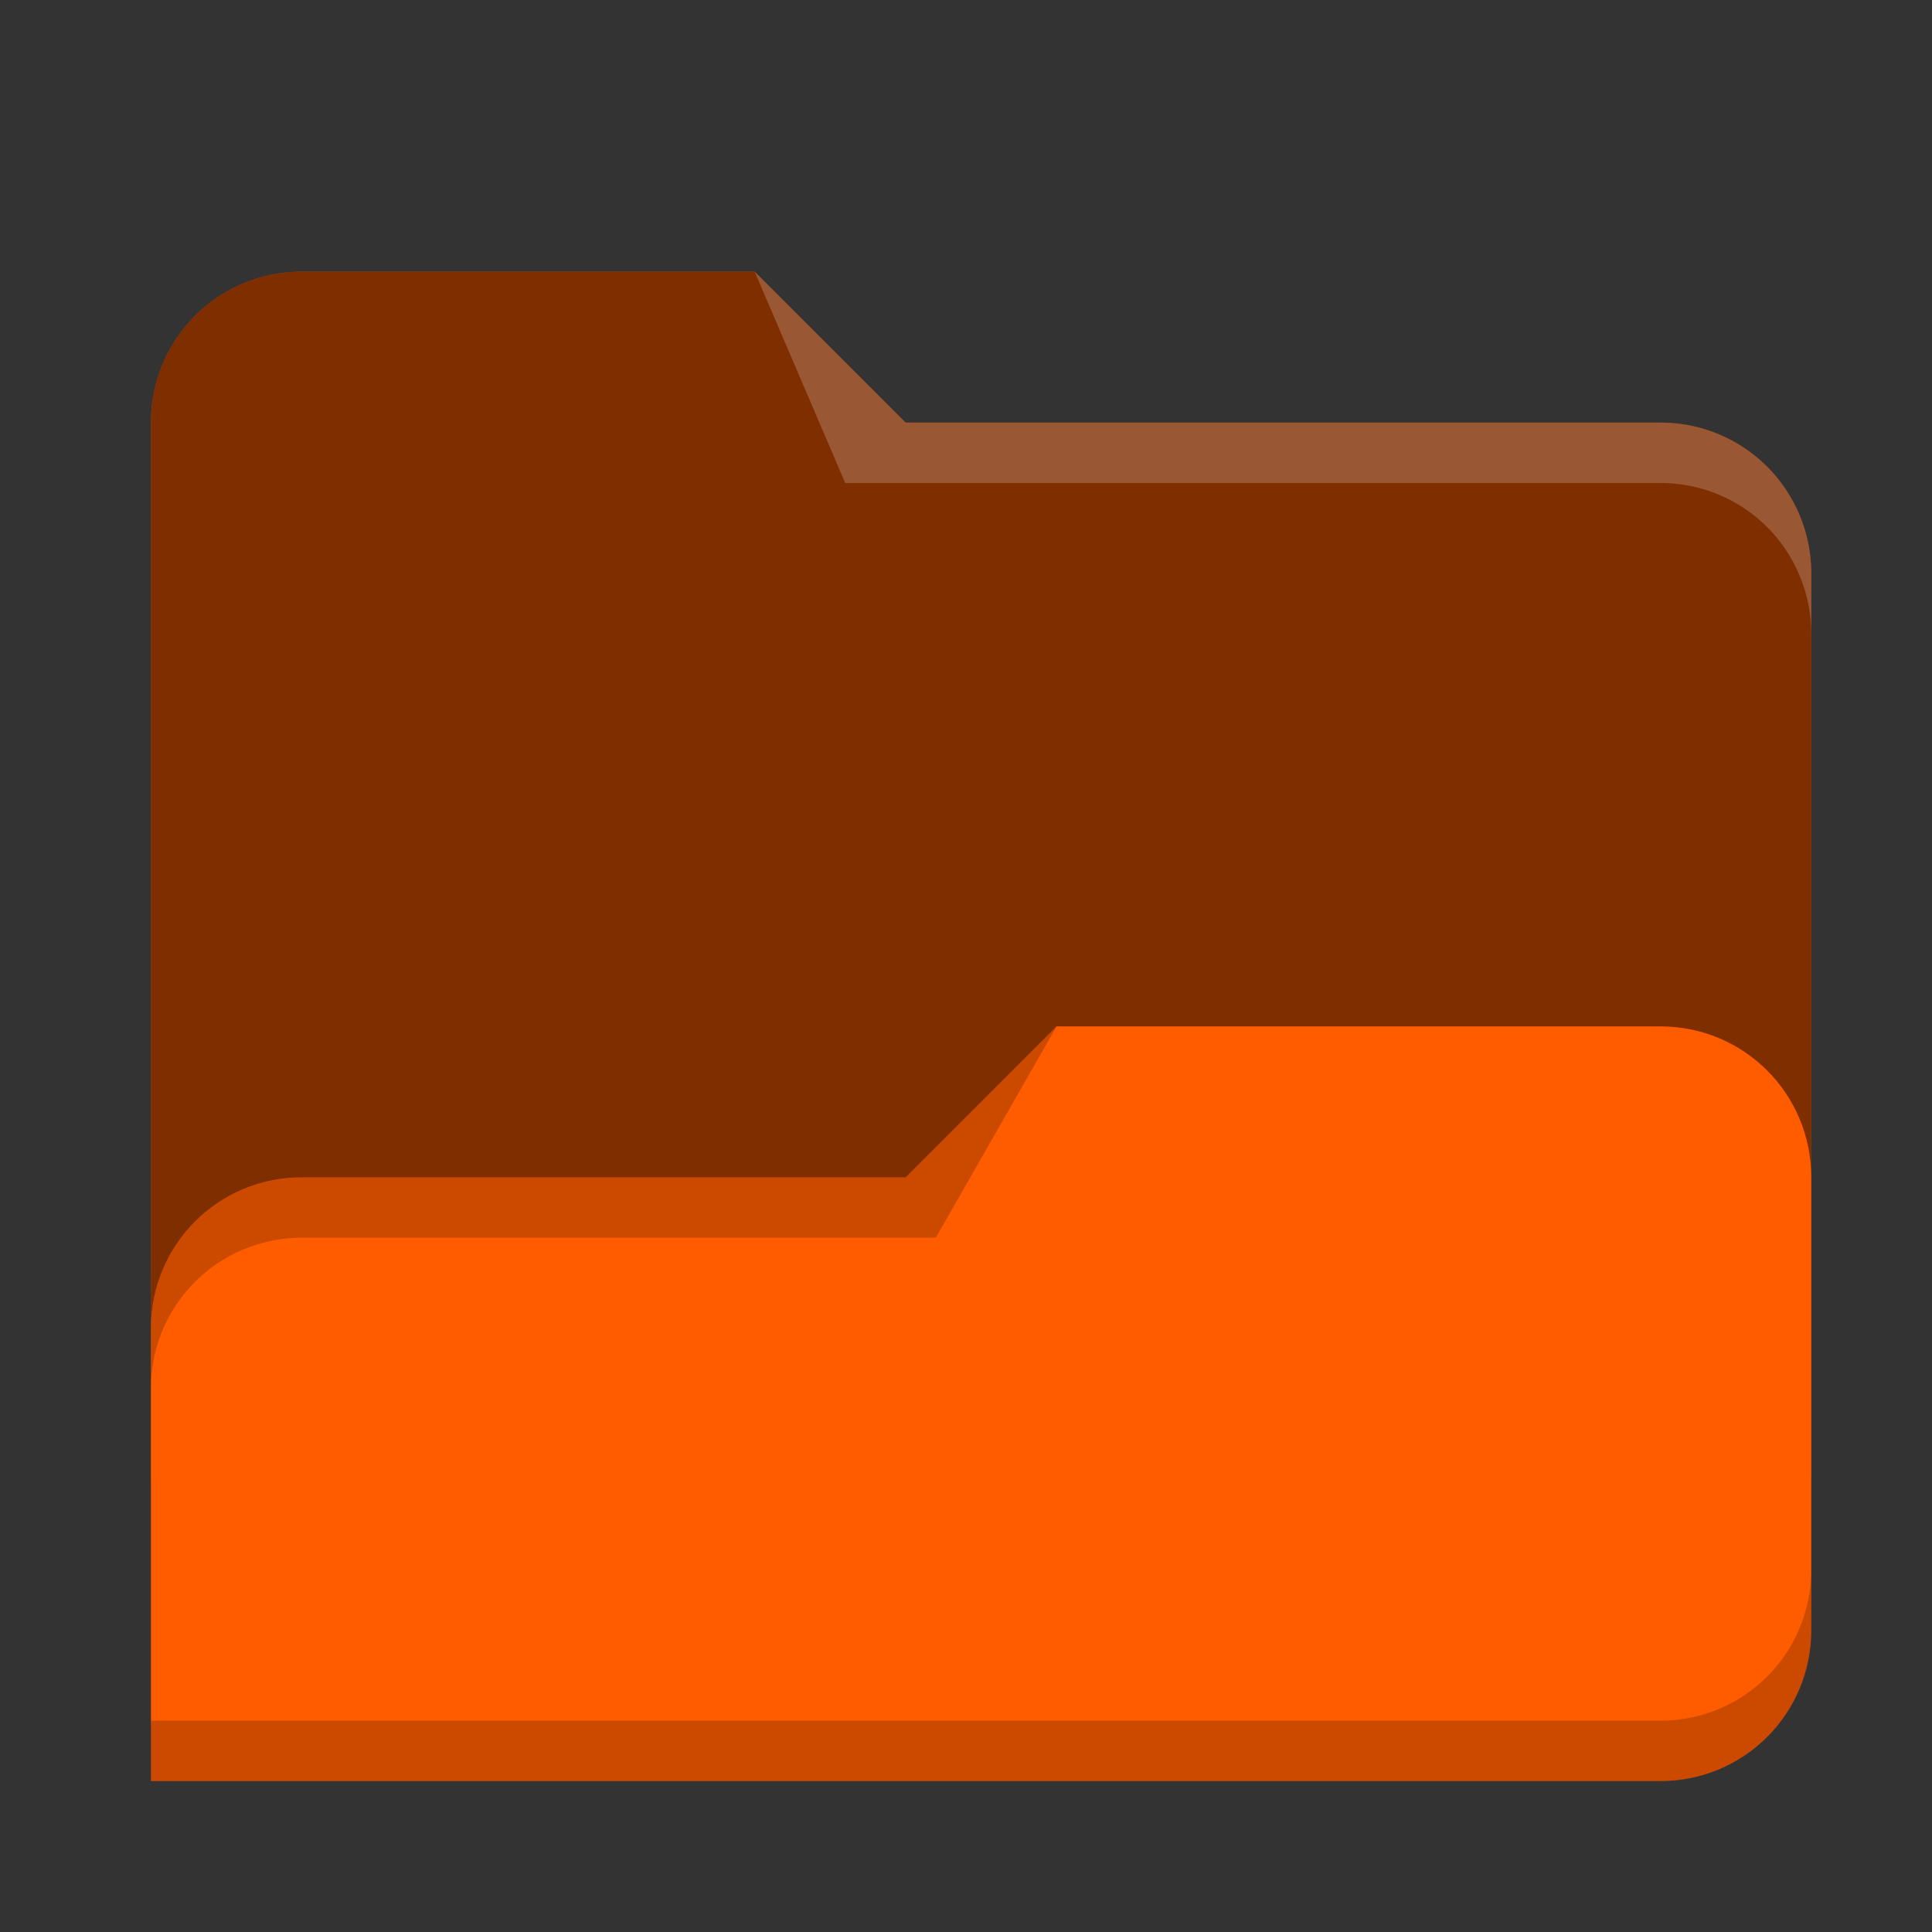 <?xml version="1.0" encoding="UTF-8" standalone="no"?>
<svg
   xmlns:dc="http://purl.org/dc/elements/1.1/"
   xmlns:cc="http://creativecommons.org/ns#"
   xmlns:rdf="http://www.w3.org/1999/02/22-rdf-syntax-ns#"
   xmlns:svg="http://www.w3.org/2000/svg"
   xmlns="http://www.w3.org/2000/svg"
   xmlns:sodipodi="http://sodipodi.sourceforge.net/DTD/sodipodi-0.dtd"
   xmlns:inkscape="http://www.inkscape.org/namespaces/inkscape"
   width="64"
   height="64"
   version="1.1"
   id="svg14"
   sodipodi:docname="folder-open.svg"
   inkscape:version="0.92.5 (2060ec1f9f, 2020-04-08)">
  <rect width="100%" height="100%" fill="#333333" stroke="none"/>
  <defs
     id="defs13" />
  <style
     id="current-color-scheme"
     type="text/css">
      .ColorScheme-Highlight {
        color:#ff5c00;
      }
    </style>
  <path
     d="M 10,9 C 7.23,9 5,11.23 5,14 V 49 H 60 V 19 A 5.005,5.005 0 0 0 58.54,15.46 4.989,4.989 0 0 0 55,14 H 30 L 25,9 Z"
     id="path2"
     inkscape:connector-curvature="0"
     class="ColorScheme-Highlight"
     style="fill:currentColor" />
  <path
     id="path843"
     d="M 10,9 C 7.23,9 5,11.23 5,14 V 49 H 60 V 19 A 5.005,5.005 0 0 0 58.54,15.46 4.989,4.989 0 0 0 55,14 H 30 L 25,9 Z"
     inkscape:connector-curvature="0"
     style="opacity:0.5" />
  <path
     class="ColorScheme-Highlight"
     style="fill:currentColor"
     d="M 35 34 L 30 39 L 10 39 C 7.23 39 5 41.23 5 44 L 5 49 L 5 59 L 55 59 C 57.77 59 60 56.77 60 54 L 60 49 L 60 39 C 60 36.23 57.77 34 55 34 L 35 34 z "
     id="path829" />
  <path
     style="opacity:0.2;fill:#ffffff"
     d="M 25 9 L 28 16 L 55 16 C 55.146 15.999 55.292 16.005 55.438 16.018 C 55.603 16.032 55.768 16.055 55.932 16.086 C 56.095 16.116 56.257 16.155 56.416 16.201 C 56.576 16.248 56.733 16.303 56.887 16.365 C 57.041 16.428 57.192 16.498 57.34 16.576 C 57.487 16.654 57.631 16.738 57.77 16.83 C 57.908 16.922 58.041 17.02 58.17 17.125 C 58.298 17.231 58.422 17.343 58.539 17.461 C 58.64 17.561 58.736 17.665 58.828 17.773 C 58.935 17.901 59.035 18.034 59.129 18.172 C 59.223 18.31 59.311 18.453 59.391 18.6 C 59.47 18.746 59.543 18.897 59.607 19.051 C 59.673 19.205 59.73 19.362 59.779 19.521 C 59.828 19.681 59.869 19.842 59.902 20.006 C 59.935 20.169 59.96 20.334 59.977 20.5 C 59.993 20.666 60.001 20.833 60 21 L 60 19 C 60.001 17.673 59.476 16.4 58.539 15.461 C 57.601 14.523 56.327 13.997 55 14 L 30 14 L 25 9 z "
     id="path842" />
  <path
     style="opacity:0.2"
     d="M 35 34 L 30 39 L 10 39 C 8.673 38.999 7.4 39.524 6.461 40.461 C 5.523 41.399 4.997 42.673 5 44 L 5 46 C 4.999 45.854 5.005 45.708 5.018 45.562 C 5.032 45.397 5.055 45.232 5.086 45.068 C 5.116 44.905 5.155 44.743 5.201 44.584 C 5.248 44.424 5.303 44.267 5.365 44.113 C 5.428 43.959 5.498 43.808 5.576 43.66 C 5.654 43.513 5.738 43.371 5.83 43.232 C 5.922 43.093 6.021 42.959 6.127 42.83 C 6.232 42.702 6.344 42.578 6.461 42.461 C 6.562 42.361 6.667 42.265 6.775 42.174 C 6.903 42.066 7.036 41.965 7.174 41.871 C 7.311 41.777 7.453 41.689 7.6 41.609 C 7.746 41.53 7.897 41.457 8.051 41.393 C 8.205 41.328 8.362 41.271 8.521 41.223 C 8.681 41.174 8.842 41.133 9.006 41.1 C 9.169 41.067 9.334 41.042 9.5 41.025 C 9.666 41.009 9.833 41 10 41 L 31 41 L 35 34 z M 60 52 C 60 52.693 59.86 53.351 59.607 53.949 C 59.355 54.548 58.991 55.087 58.539 55.539 C 58.087 55.991 57.548 56.355 56.949 56.607 C 56.351 56.86 55.693 57 55 57 L 5 57 L 5 59 L 55 59 C 57.77 59 60 56.77 60 54 L 60 52 z "
     id="path820" />
</svg>
